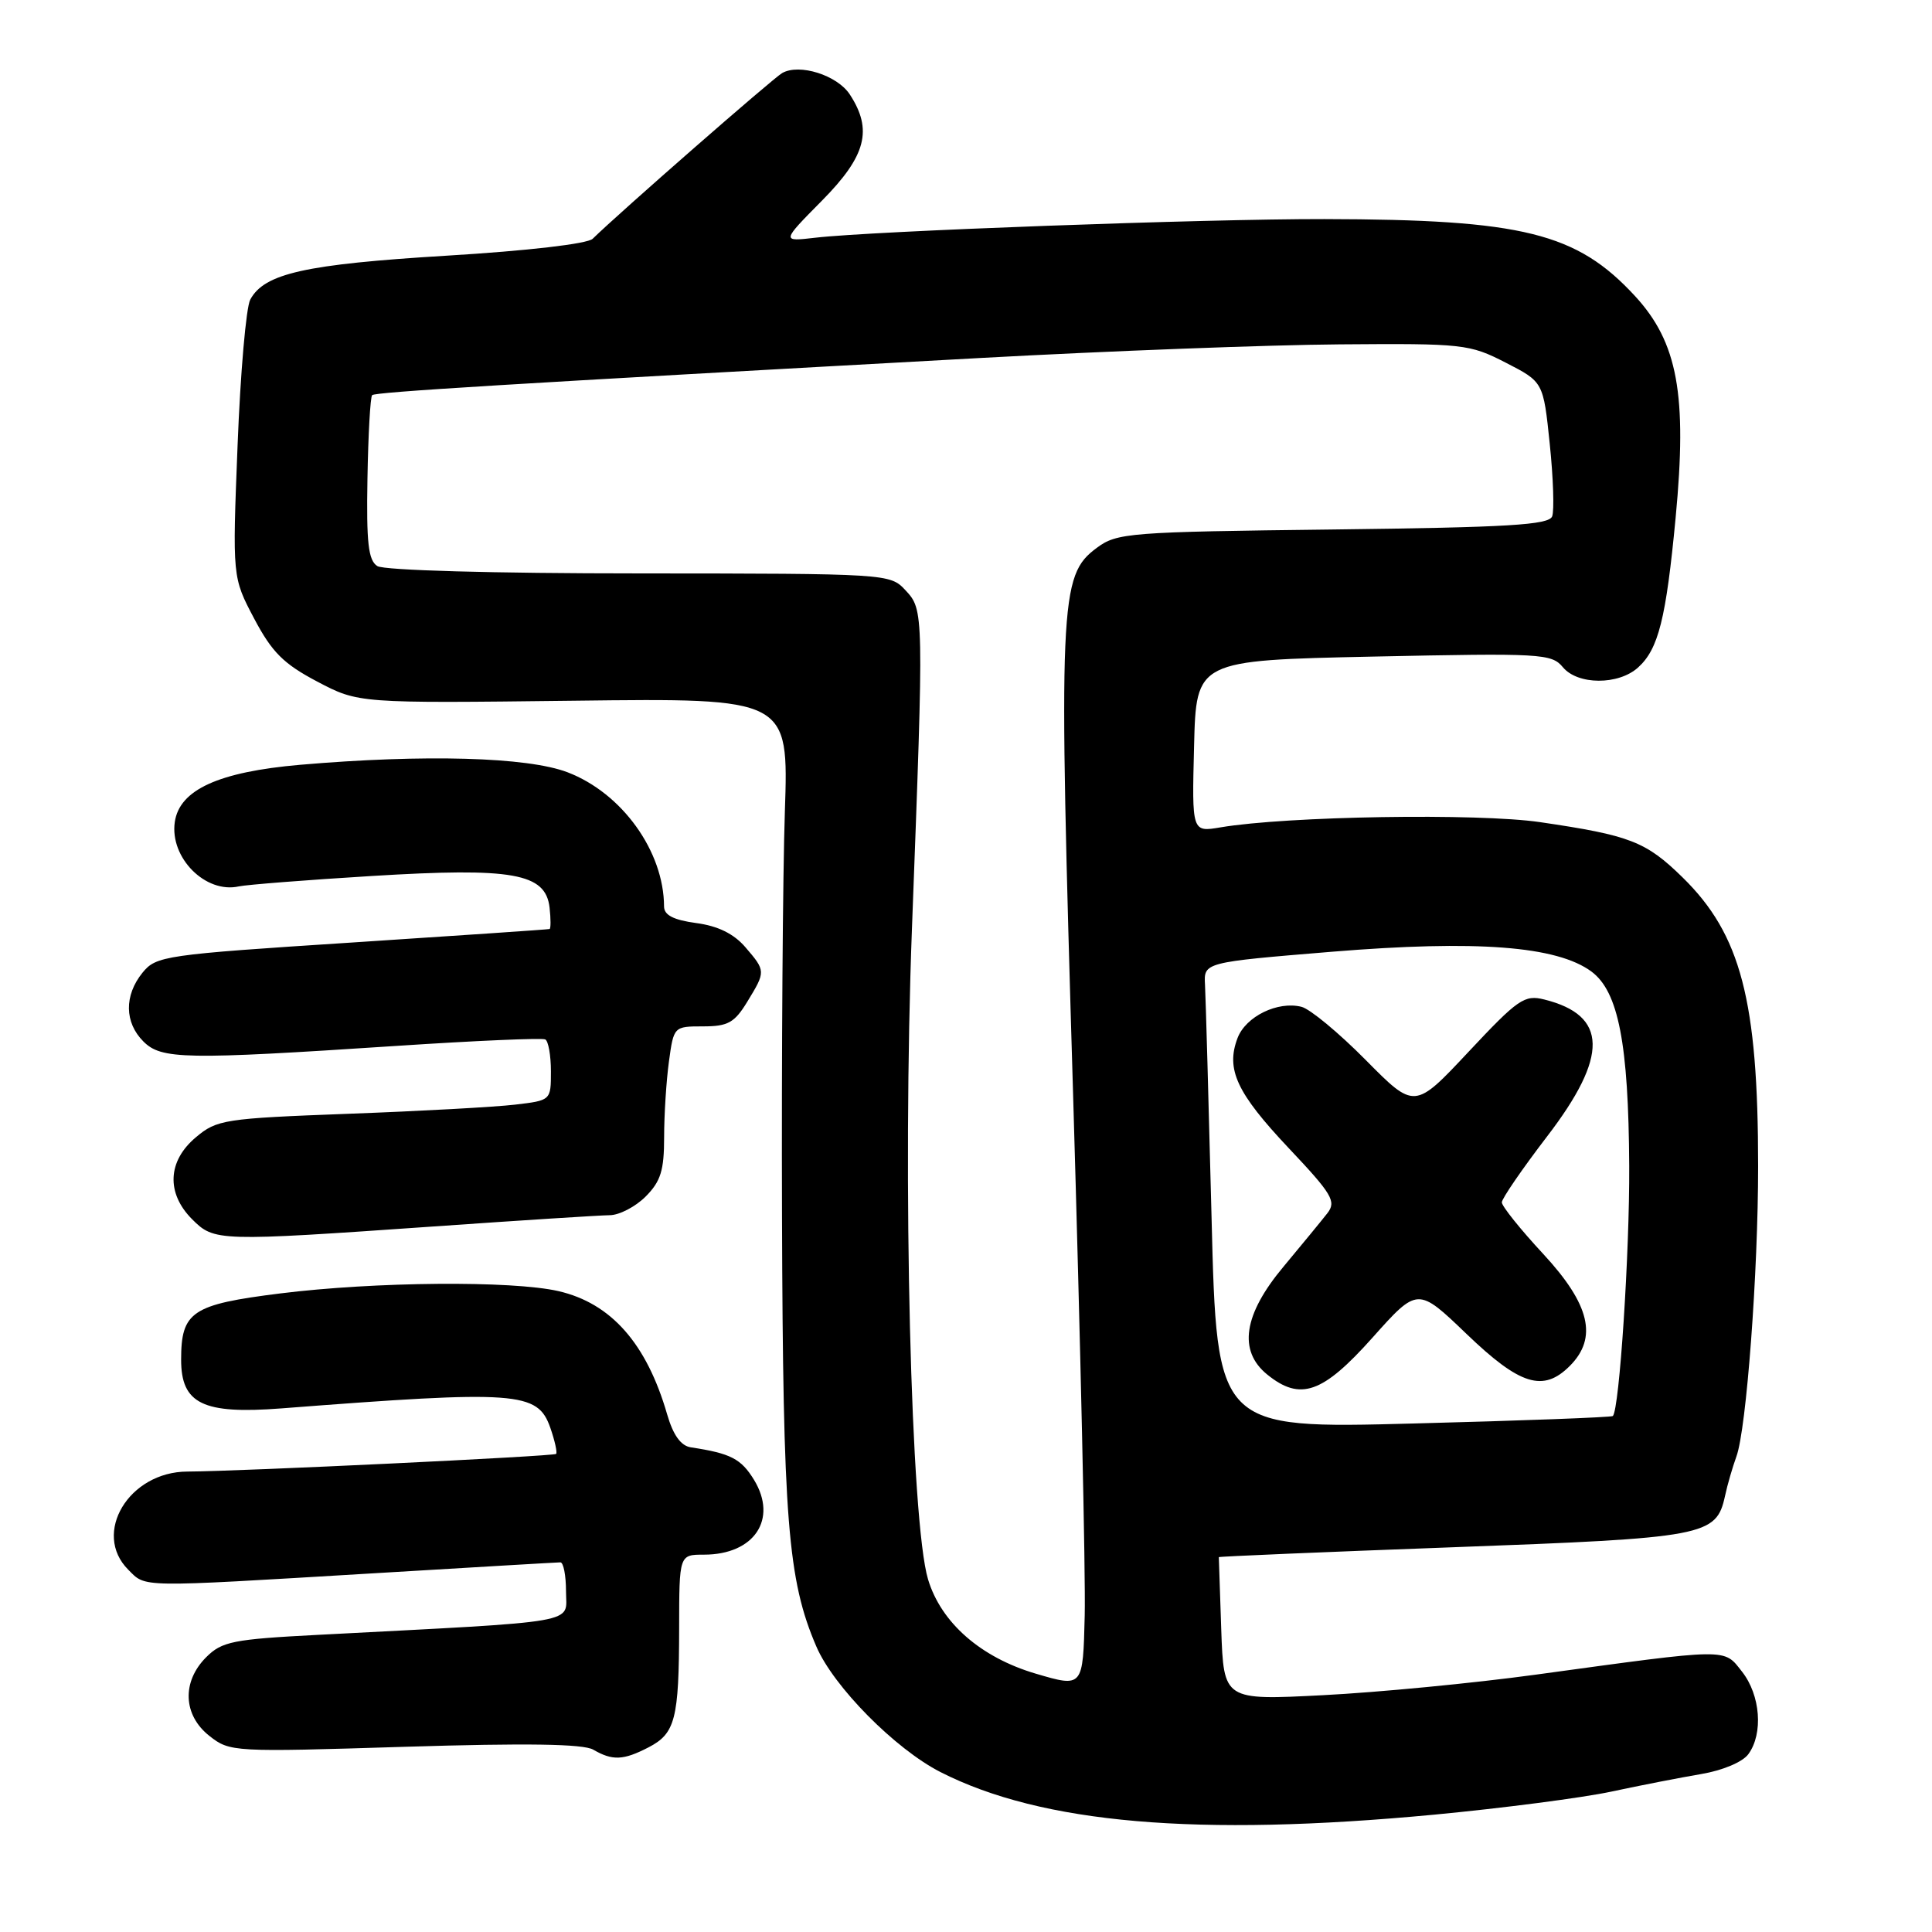 <?xml version="1.0" encoding="UTF-8" standalone="no"?>
<!DOCTYPE svg PUBLIC "-//W3C//DTD SVG 1.1//EN" "http://www.w3.org/Graphics/SVG/1.1/DTD/svg11.dtd" >
<svg xmlns="http://www.w3.org/2000/svg" xmlns:xlink="http://www.w3.org/1999/xlink" version="1.1" viewBox="0 0 256 256">
 <g >
 <path fill="currentColor"
d=" M 190.06 240.45 C 199.10 239.59 209.65 238.22 213.50 237.40 C 217.35 236.57 222.72 235.53 225.42 235.07 C 228.26 234.59 230.91 233.48 231.67 232.43 C 233.66 229.71 233.27 224.62 230.84 221.52 C 228.36 218.37 229.38 218.36 203.50 221.90 C 195.25 223.03 182.57 224.25 175.32 224.62 C 162.15 225.30 162.15 225.30 161.82 215.90 C 161.65 210.73 161.50 206.42 161.50 206.33 C 161.50 206.24 175.45 205.65 192.50 205.02 C 226.00 203.79 227.41 203.53 228.57 198.24 C 228.89 196.73 229.58 194.38 230.08 193.00 C 231.41 189.41 232.97 168.53 232.96 154.50 C 232.96 132.57 230.67 123.82 222.96 116.27 C 218.09 111.50 216.00 110.69 204.08 108.94 C 195.83 107.73 170.53 108.14 161.72 109.63 C 157.93 110.27 157.93 110.27 158.22 98.89 C 158.50 87.50 158.50 87.50 182.00 87.00 C 204.23 86.53 205.59 86.60 207.09 88.41 C 209.06 90.78 214.46 90.80 217.06 88.44 C 219.75 86.01 220.76 82.00 222.03 68.59 C 223.58 52.29 222.31 45.38 216.65 39.23 C 208.92 30.85 201.79 29.08 175.50 29.03 C 159.71 29.00 115.65 30.61 108.02 31.50 C 103.54 32.02 103.54 32.02 108.93 26.57 C 114.77 20.66 115.67 17.20 112.60 12.51 C 110.93 9.96 105.92 8.38 103.64 9.68 C 102.43 10.37 82.06 28.18 78.53 31.64 C 77.84 32.31 69.93 33.23 59.17 33.88 C 40.44 35.02 35.02 36.23 33.16 39.70 C 32.61 40.72 31.85 49.43 31.48 59.03 C 30.79 76.50 30.79 76.50 33.68 81.97 C 36.04 86.43 37.57 87.96 42.03 90.31 C 47.50 93.19 47.50 93.19 76.00 92.85 C 104.50 92.50 104.50 92.50 104.00 107.50 C 103.72 115.75 103.55 139.87 103.62 161.10 C 103.75 201.39 104.38 209.37 108.17 218.17 C 110.46 223.50 118.60 231.73 124.60 234.80 C 138.02 241.64 158.61 243.42 190.06 240.45 Z  M 85.92 231.54 C 89.48 229.70 89.97 227.80 89.99 215.75 C 90.00 206.00 90.00 206.00 93.28 206.00 C 99.94 206.00 103.08 201.31 99.92 196.10 C 98.20 193.29 96.83 192.58 91.54 191.78 C 90.22 191.58 89.20 190.17 88.40 187.41 C 85.68 178.02 80.98 172.69 74.00 171.08 C 67.85 169.67 49.69 169.82 37.10 171.39 C 25.42 172.85 24.00 173.80 24.00 180.17 C 24.00 186.01 26.89 187.42 37.27 186.62 C 68.63 184.20 71.24 184.39 72.92 189.19 C 73.52 190.91 73.86 192.47 73.69 192.65 C 73.36 192.97 31.77 194.96 24.83 194.99 C 17.08 195.01 12.17 203.17 17.00 208.00 C 19.37 210.37 18.10 210.35 49.00 208.50 C 62.48 207.69 73.84 207.02 74.25 207.02 C 74.66 207.01 75.00 208.75 75.00 210.88 C 75.00 215.22 77.58 214.77 42.07 216.63 C 30.87 217.21 29.40 217.51 27.32 219.59 C 24.07 222.84 24.25 227.27 27.75 230.02 C 30.45 232.15 30.89 232.17 53.61 231.46 C 69.79 230.96 77.29 231.07 78.61 231.84 C 81.16 233.32 82.59 233.26 85.92 231.54 Z  M 57.50 162.51 C 69.05 161.70 79.53 161.03 80.80 161.02 C 82.06 161.01 84.20 159.90 85.55 158.55 C 87.55 156.54 88.00 155.09 88.00 150.69 C 88.00 147.71 88.29 143.19 88.64 140.64 C 89.27 136.03 89.29 136.00 93.15 136.00 C 96.45 136.00 97.32 135.52 99.01 132.75 C 101.48 128.70 101.48 128.67 98.75 125.49 C 97.22 123.72 95.12 122.69 92.25 122.31 C 89.24 121.90 88.00 121.26 87.99 120.12 C 87.97 112.80 82.42 105.09 75.20 102.33 C 69.88 100.30 56.24 99.92 39.76 101.34 C 28.97 102.28 23.77 104.65 23.16 108.93 C 22.48 113.66 27.24 118.44 31.65 117.45 C 32.67 117.23 40.62 116.60 49.32 116.07 C 67.95 114.93 72.29 115.70 72.82 120.25 C 72.99 121.76 72.99 123.05 72.82 123.10 C 72.64 123.16 60.86 123.96 46.63 124.89 C 21.75 126.50 20.70 126.66 18.88 128.89 C 16.44 131.91 16.49 135.49 19.00 138.00 C 21.38 140.38 24.44 140.44 52.50 138.59 C 62.95 137.90 71.84 137.51 72.25 137.73 C 72.66 137.94 73.00 139.85 73.00 141.97 C 73.00 145.81 73.00 145.81 68.25 146.37 C 65.64 146.68 55.71 147.23 46.19 147.58 C 29.70 148.20 28.73 148.35 25.94 150.71 C 22.20 153.85 22.01 158.10 25.45 161.55 C 28.40 164.50 28.79 164.51 57.50 162.51 Z  M 137.25 221.77 C 129.95 219.62 124.70 215.02 122.97 209.27 C 120.69 201.68 119.57 156.54 120.84 123.00 C 122.43 80.88 122.43 80.84 119.96 78.19 C 117.94 76.02 117.58 76.00 84.71 75.98 C 65.31 75.98 50.88 75.57 50.00 75.01 C 48.80 74.25 48.54 71.93 48.69 63.42 C 48.79 57.57 49.07 52.60 49.31 52.36 C 49.72 51.95 66.98 50.89 130.00 47.43 C 146.78 46.51 168.16 45.70 177.51 45.63 C 193.91 45.50 194.71 45.59 199.51 48.05 C 204.50 50.61 204.50 50.61 205.35 58.82 C 205.82 63.33 205.96 67.66 205.67 68.42 C 205.23 69.56 199.84 69.88 176.64 70.16 C 149.55 70.48 148.00 70.60 145.32 72.60 C 140.36 76.28 140.23 79.44 142.19 145.00 C 143.16 177.73 143.86 208.80 143.73 214.06 C 143.50 223.61 143.50 223.61 137.25 221.77 Z  M 160.54 161.41 C 160.15 146.06 159.76 132.15 159.67 130.50 C 159.50 127.51 159.50 127.51 176.50 126.11 C 195.64 124.54 206.30 125.35 210.88 128.74 C 214.45 131.39 215.79 138.30 215.88 154.50 C 215.94 165.94 214.58 186.76 213.71 187.63 C 213.54 187.80 201.66 188.25 187.32 188.62 C 161.24 189.31 161.24 189.31 160.54 161.41 Z  M 181.84 177.27 C 187.85 170.54 187.85 170.54 194.34 176.77 C 201.41 183.56 204.49 184.51 208.00 181.00 C 211.73 177.27 210.69 172.86 204.50 166.17 C 201.47 162.91 199.00 159.82 199.00 159.32 C 199.00 158.82 201.70 154.89 205.00 150.58 C 213.16 139.94 213.05 134.54 204.63 132.44 C 202.00 131.78 201.15 132.37 194.60 139.36 C 187.44 147.00 187.44 147.00 180.97 140.46 C 177.41 136.86 173.58 133.69 172.46 133.41 C 169.32 132.61 165.07 134.68 163.98 137.55 C 162.41 141.69 163.86 144.81 170.76 152.13 C 176.53 158.24 177.09 159.19 175.89 160.75 C 175.14 161.71 172.52 164.90 170.07 167.84 C 164.76 174.18 164.04 178.99 167.91 182.13 C 172.29 185.68 175.25 184.65 181.84 177.27 Z "/>
</g>
</svg>